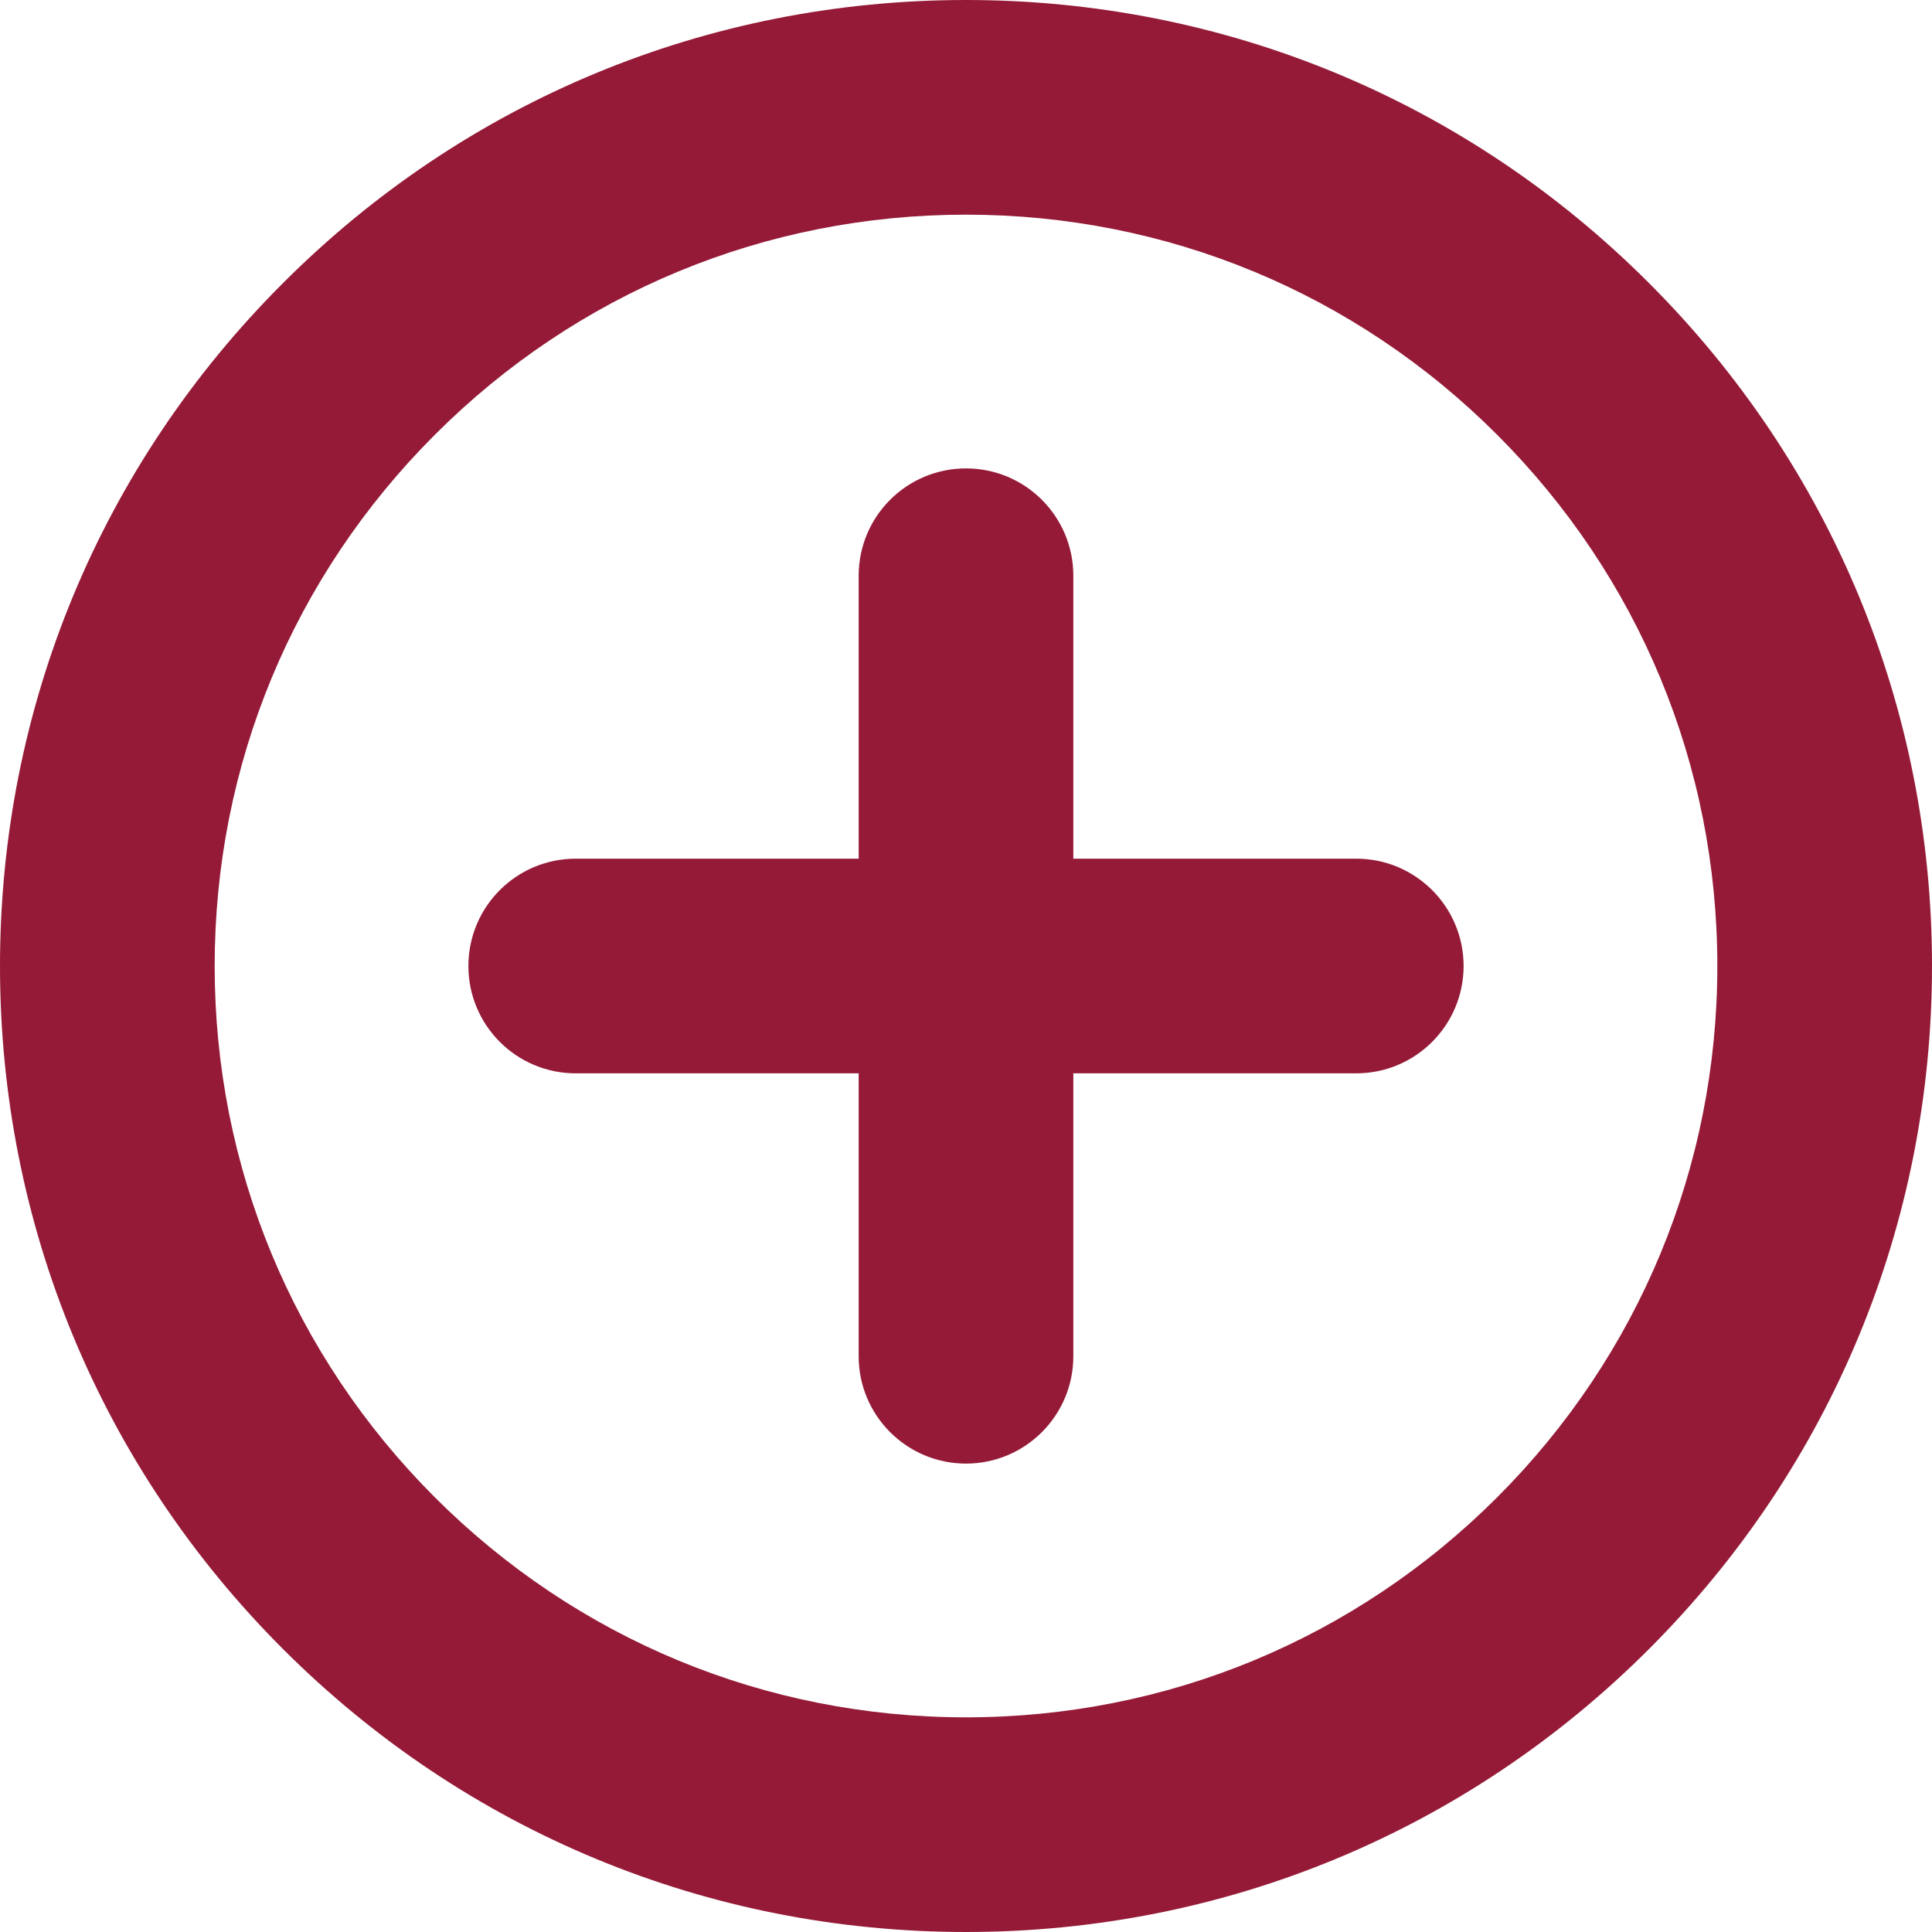<svg xmlns="http://www.w3.org/2000/svg" xmlns:xlink="http://www.w3.org/1999/xlink" preserveAspectRatio="xMidYMid" width="18" height="18" viewBox="0 0 18 18">
  <defs>
    <style>
      .cls-1 {
        fill: #951a37;
        fill-rule: evenodd;
      }
    </style>
  </defs>
  <path d="M15.363,15.364 C13.664,17.063 11.404,18.000 9.000,18.000 C6.596,18.000 4.336,17.063 2.637,15.364 C0.936,13.664 -0.000,11.404 -0.000,9.000 C-0.000,6.596 0.936,4.336 2.637,2.637 C4.336,0.936 6.596,-0.000 9.000,-0.000 C11.404,-0.000 13.664,0.936 15.363,2.637 C17.063,4.336 18.000,6.596 18.000,9.000 C18.000,11.404 17.063,13.664 15.363,15.364 ZM13.949,4.051 C12.627,2.728 10.870,2.000 9.000,2.000 C7.130,2.000 5.373,2.728 4.051,4.051 C2.728,5.373 2.000,7.130 2.000,9.000 C2.000,10.869 2.728,12.627 4.051,13.950 C5.373,15.271 7.130,16.000 9.000,16.000 C10.870,16.000 12.627,15.271 13.949,13.950 C15.271,12.627 16.000,10.869 16.000,9.000 C16.000,7.130 15.271,5.373 13.949,4.051 ZM12.636,10.000 L10.000,10.000 L10.000,12.636 C10.000,13.188 9.552,13.636 9.000,13.636 C8.448,13.636 8.000,13.188 8.000,12.636 L8.000,10.000 L5.364,10.000 C4.811,10.000 4.364,9.552 4.364,9.000 C4.364,8.448 4.811,8.000 5.364,8.000 L8.000,8.000 L8.000,5.364 C8.000,4.811 8.448,4.364 9.000,4.364 C9.552,4.364 10.000,4.811 10.000,5.364 L10.000,8.000 L12.636,8.000 C13.188,8.000 13.636,8.448 13.636,9.000 C13.636,9.552 13.188,10.000 12.636,10.000 Z" class="cls-1"/>
</svg>
